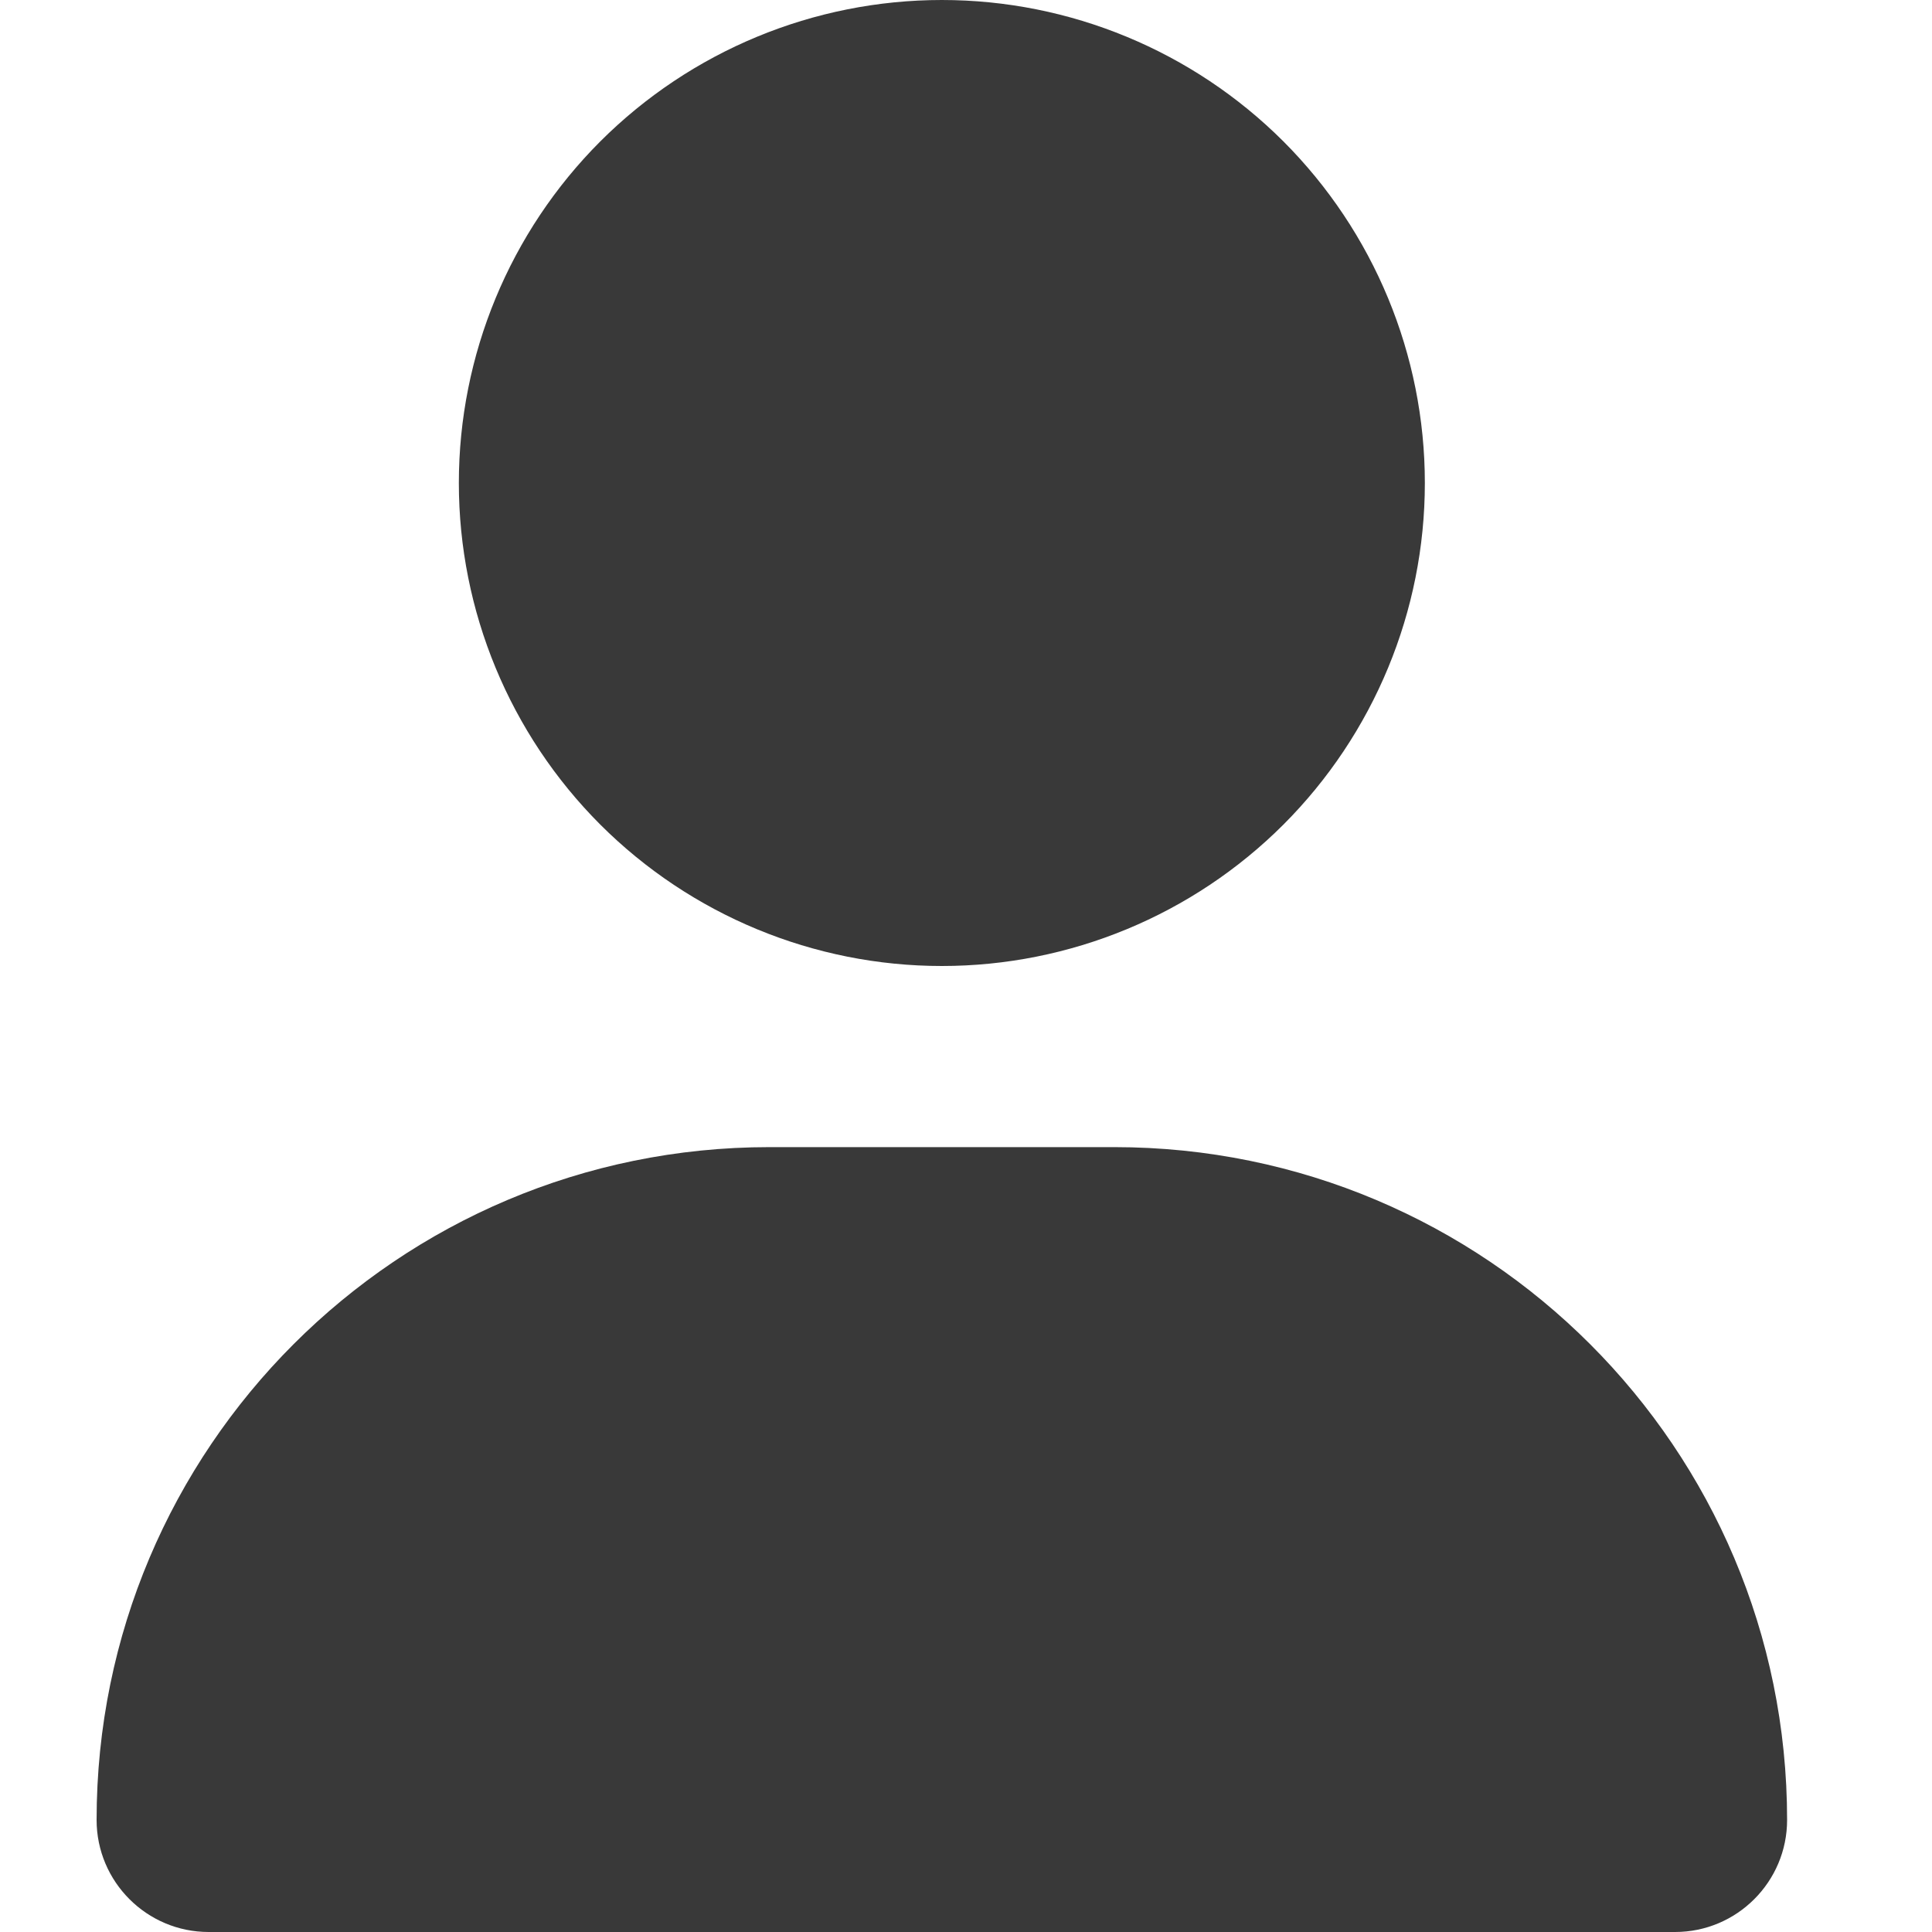 <svg width="20" height="20" viewBox="0 0 20 20" fill="none" xmlns="http://www.w3.org/2000/svg">
<g clip-path="url(#clip0_2099_12639)">
<path d="M9.75 10C11.076 10 12.348 9.473 13.286 8.536C14.223 7.598 14.75 6.326 14.75 5C14.75 3.674 14.223 2.402 13.286 1.464C12.348 0.527 11.076 0 9.75 0C8.424 0 7.152 0.527 6.214 1.464C5.277 2.402 4.75 3.674 4.75 5C4.75 6.326 5.277 7.598 6.214 8.536C7.152 9.473 8.424 10 9.75 10ZM7.965 11.875C4.117 11.875 1 14.992 1 18.84C1 19.48 1.52 20 2.16 20H17.34C17.98 20 18.5 19.48 18.5 18.84C18.5 14.992 15.383 11.875 11.535 11.875H7.965Z" fill="#393939"/>
</g>
<defs>
<clipPath id="clip0_2099_12639">
<rect width="17.5" height="20" fill="white" transform="translate(1)"/>
</clipPath>
</defs>
</svg>
